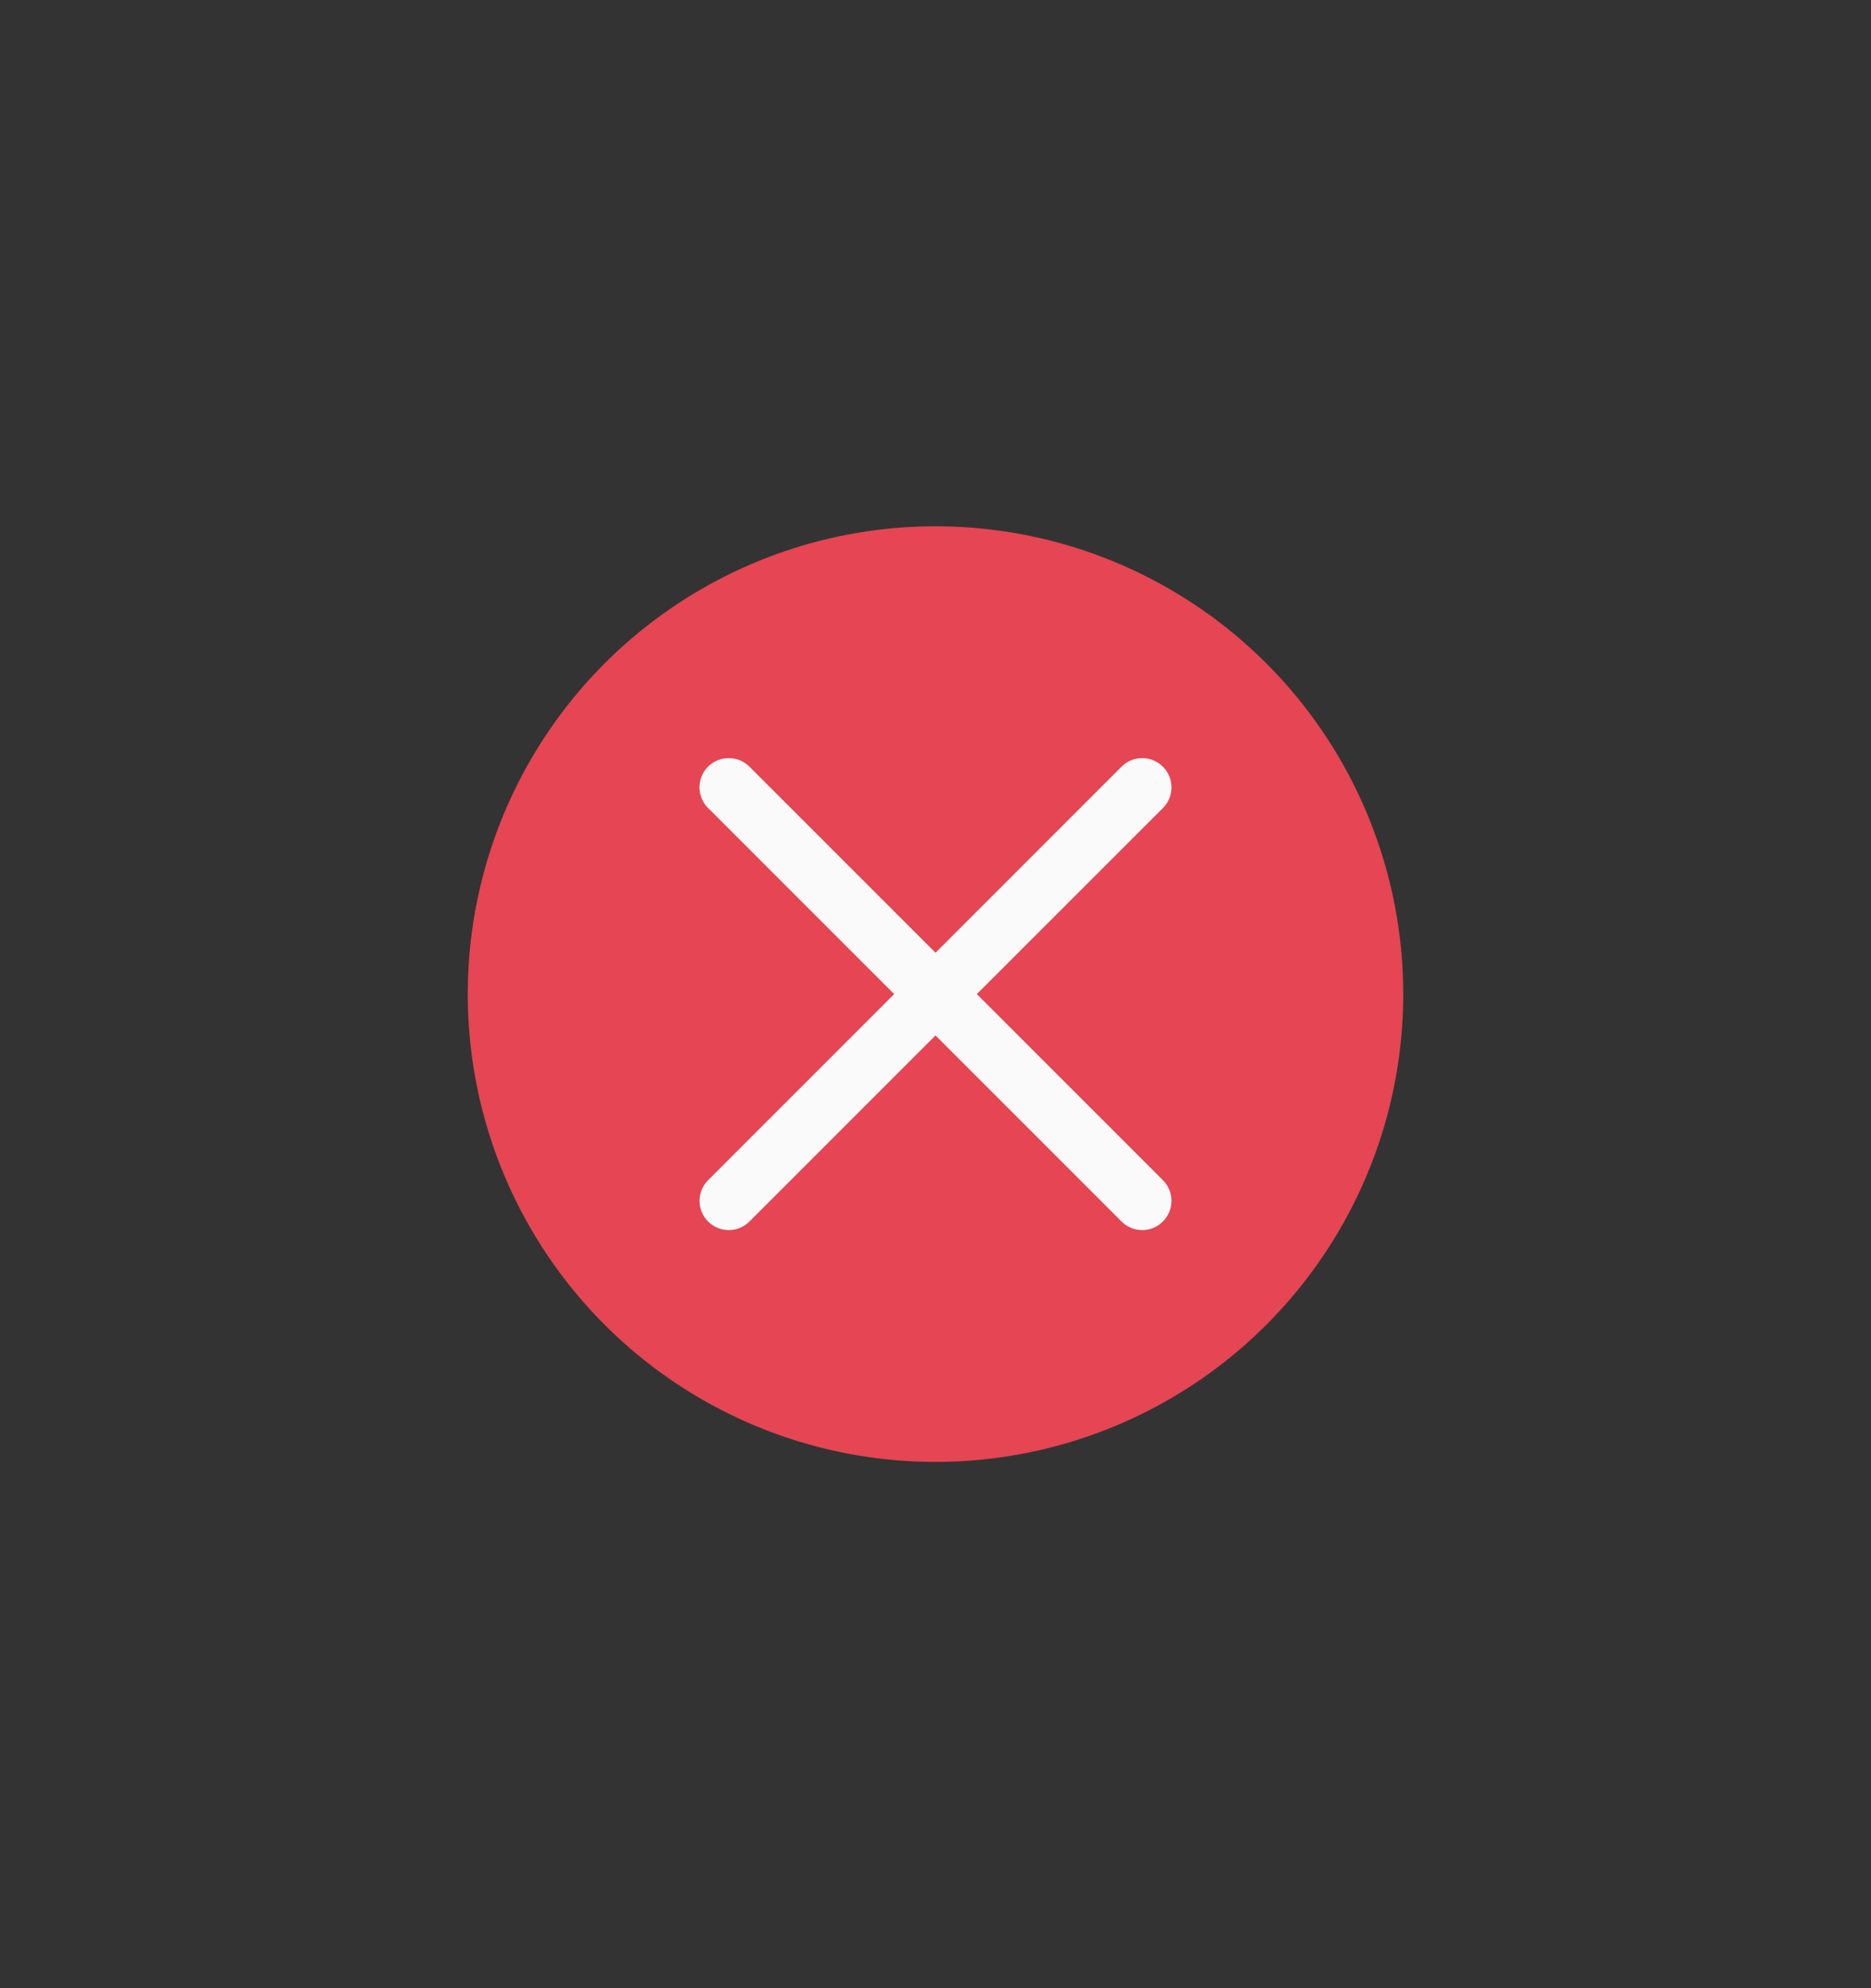 <svg xmlns="http://www.w3.org/2000/svg" width="64" height="68"><rect width="100%" height="100%" fill="#333333" stroke="none"/><g transform="matrix(2 0 0 2 -122 -1170.724)"><path d="M21 585.362h32v34H21z" style="fill:none" transform="translate(40)"/><circle cx="77" cy="602.362" r="8" style="opacity:1;fill:#e64553;fill-opacity:1;stroke-width:8;stroke-linecap:round;stroke-linejoin:round;paint-order:stroke fill markers"/><path fill="#363636" d="M73.465 598.327a.499.499 0 0 0-.353.854l3.181 3.181-3.182 3.182a.499.499 0 1 0 .707.707L77 603.069l3.182 3.182a.499.499 0 1 0 .707-.707l-3.182-3.182 3.182-3.181a.499.499 0 1 0-.707-.708L77 601.655l-3.182-3.182a.5.5 0 0 0-.353-.146z" style="fill:#fafafa;paint-order:stroke fill markers"/></g></svg>